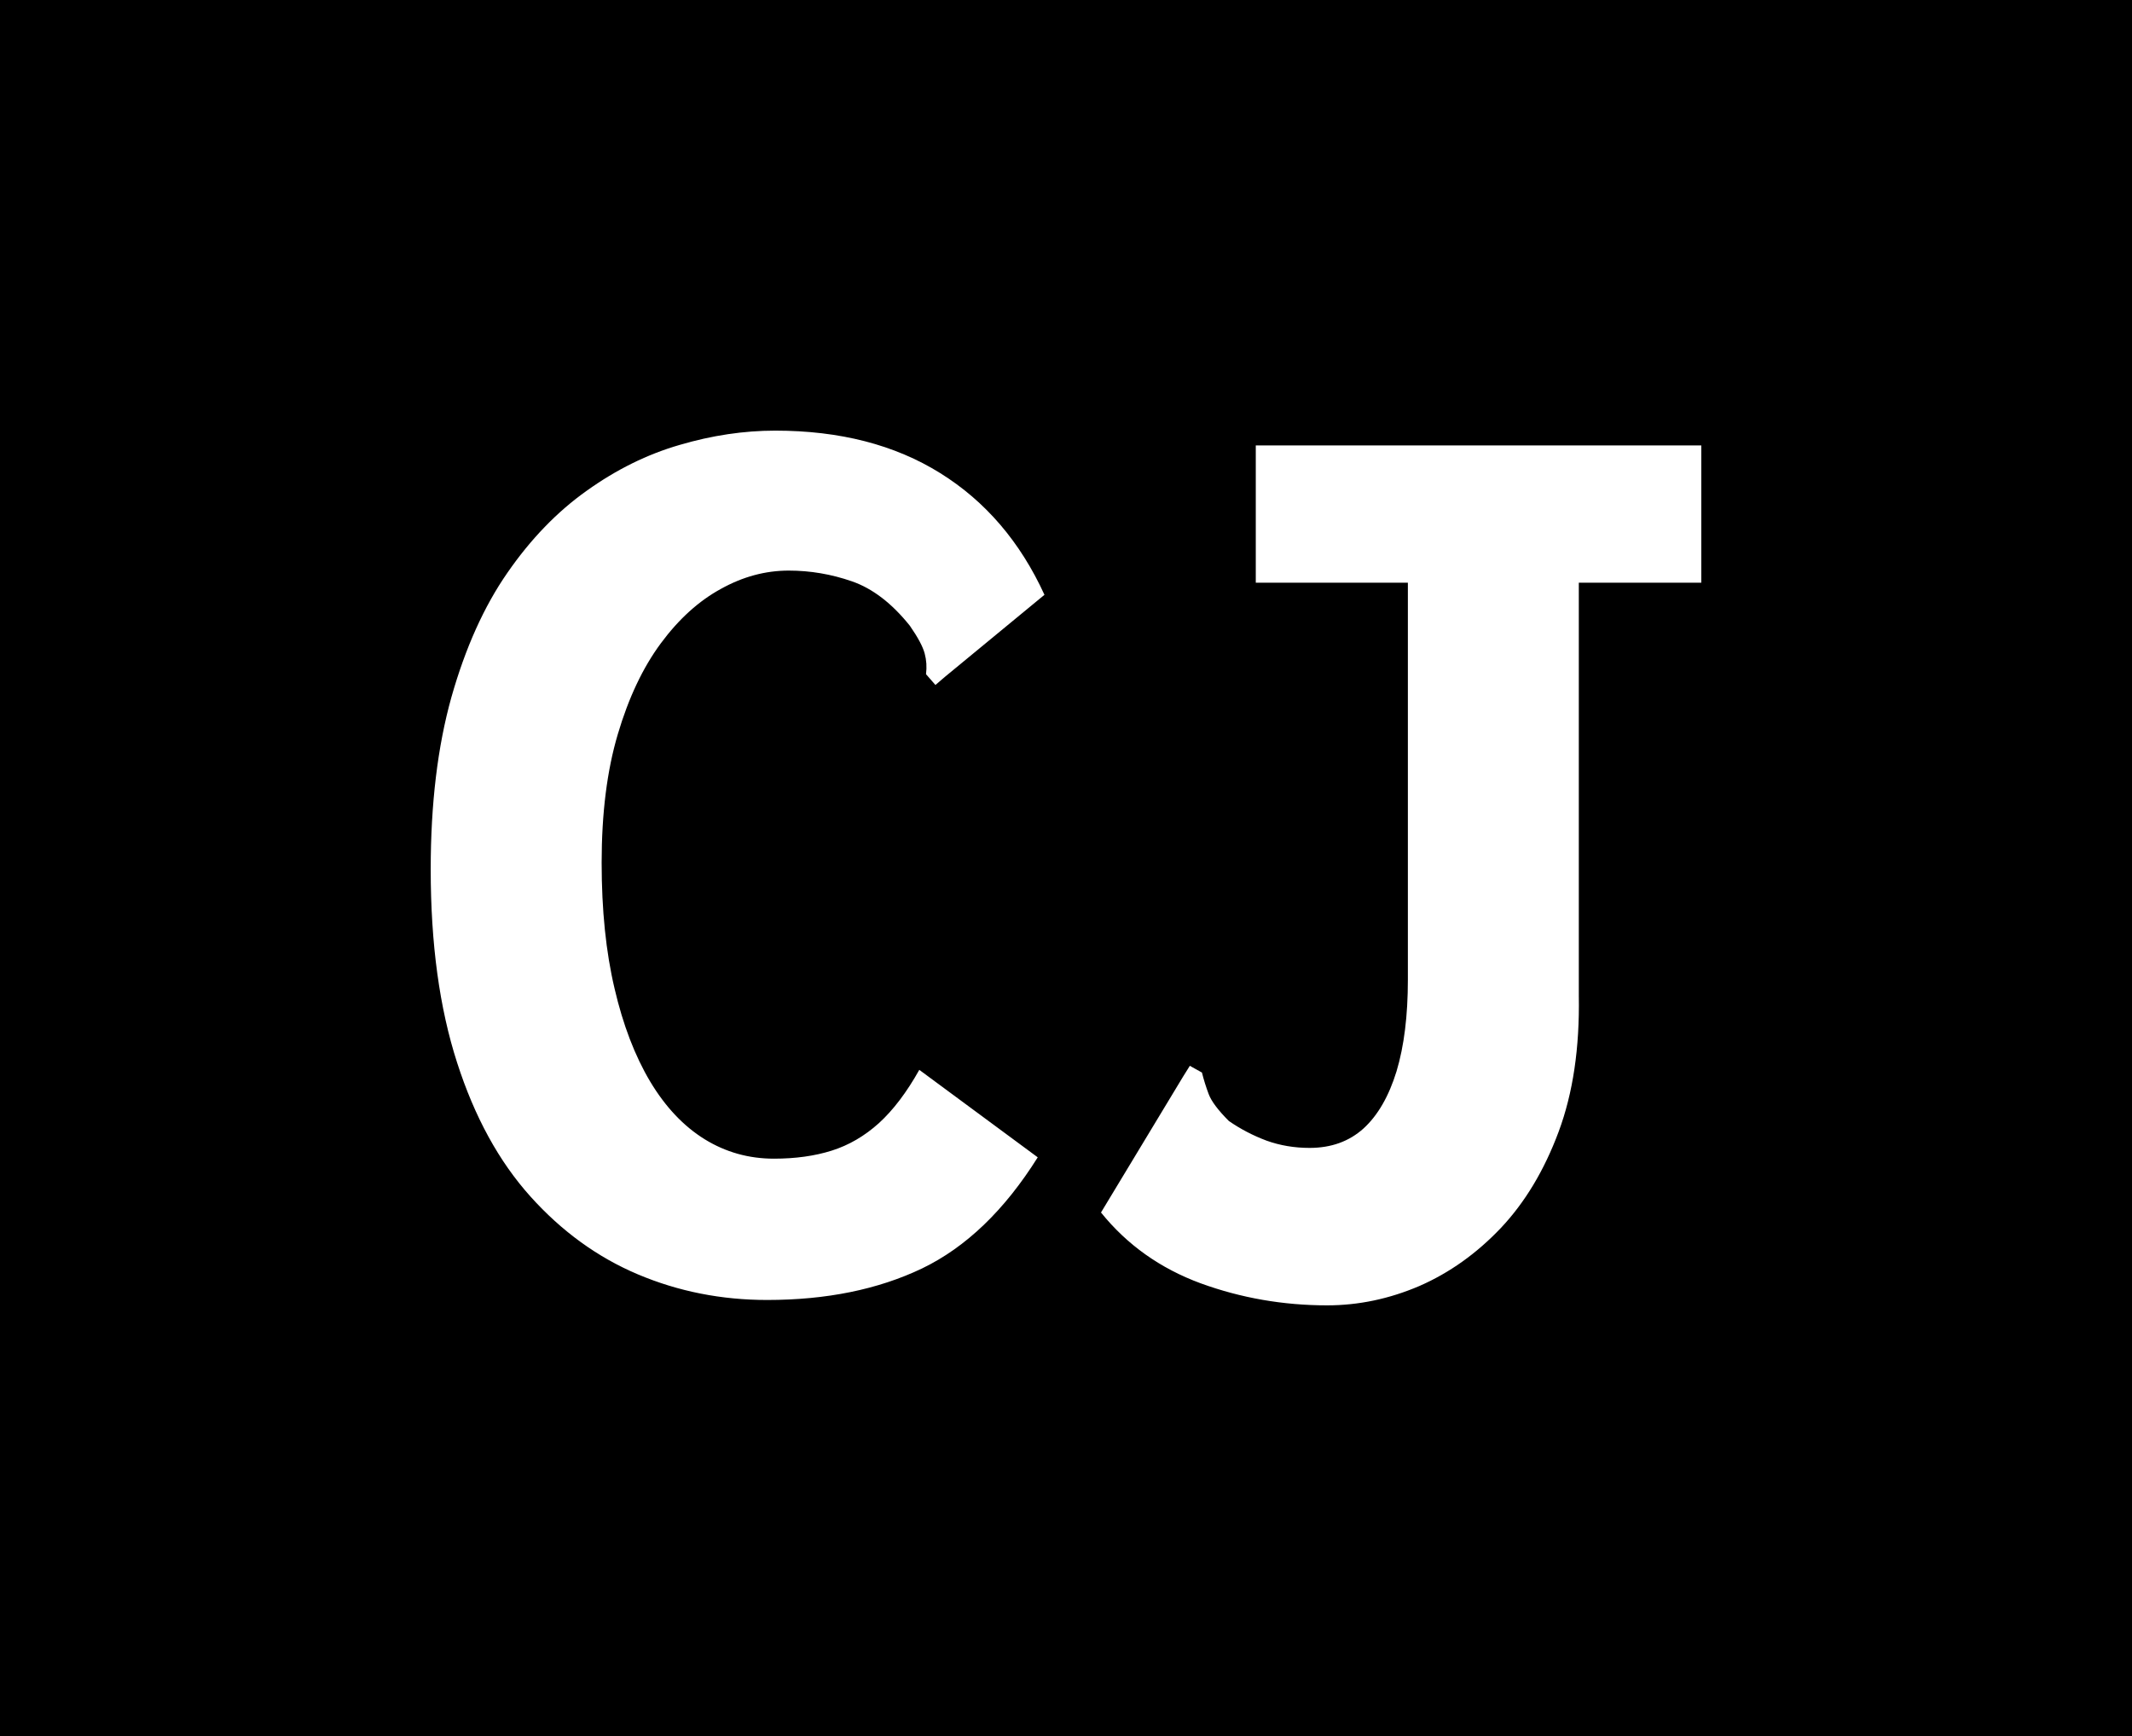 <svg 
  xmlns="http://www.w3.org/2000/svg" 
  viewBox="-16 -4.75 79.2 64.5" 
  data-asc="0.859" 
  width="79.2" 
  height="64.5">
  <defs/>
  <g fill="white">
    <g transform="translate(0, 0)">
      <rect 
        x="-16" 
        y="-4.75" 
        width="79.2" 
        height="64.5" 
        fill="black"/>
      <path d="M12.50 43.55Q9.95 43.55 7.70 42.60Q5.45 41.65 3.70 39.70Q1.95 37.75 0.98 34.73Q0 31.70 0 27.55Q0 23.90 0.77 21.15Q1.55 18.40 2.85 16.53Q4.15 14.65 5.80 13.48Q7.45 12.30 9.25 11.78Q11.05 11.25 12.80 11.25Q16.40 11.25 18.93 12.83Q21.45 14.40 22.80 17.35L19.10 20.40L18.75 20.70L18.40 20.30Q18.45 19.90 18.35 19.53Q18.25 19.15 17.80 18.50Q16.80 17.25 15.65 16.85Q14.50 16.45 13.30 16.45Q12.00 16.45 10.78 17.13Q9.55 17.80 8.55 19.15Q7.55 20.50 6.95 22.53Q6.35 24.55 6.35 27.30Q6.35 29.95 6.83 31.98Q7.30 34 8.15 35.43Q9.00 36.85 10.18 37.58Q11.35 38.30 12.75 38.30Q13.95 38.30 14.90 38Q15.85 37.70 16.65 36.98Q17.45 36.25 18.15 35L22.55 38.25Q20.70 41.20 18.25 42.38Q15.80 43.55 12.50 43.55L12.50 43.55ZM33.30 43.75Q30.85 43.75 28.60 42.93Q26.35 42.10 24.90 40.30L27.95 35.25L28.20 34.85L28.65 35.10Q28.75 35.50 28.90 35.90Q29.05 36.30 29.65 36.90Q30.30 37.35 31.05 37.63Q31.80 37.90 32.65 37.90Q33.85 37.90 34.65 37.18Q35.45 36.45 35.88 35.05Q36.30 33.65 36.30 31.65L36.30 16.90L30.65 16.90L30.65 11.80L47.20 11.80L47.20 16.90L42.65 16.90L42.65 32.25Q42.70 35.15 41.90 37.30Q41.10 39.45 39.75 40.88Q38.40 42.30 36.73 43.03Q35.05 43.75 33.30 43.75L33.30 43.75Z"/>
    </g>
  </g>
</svg>